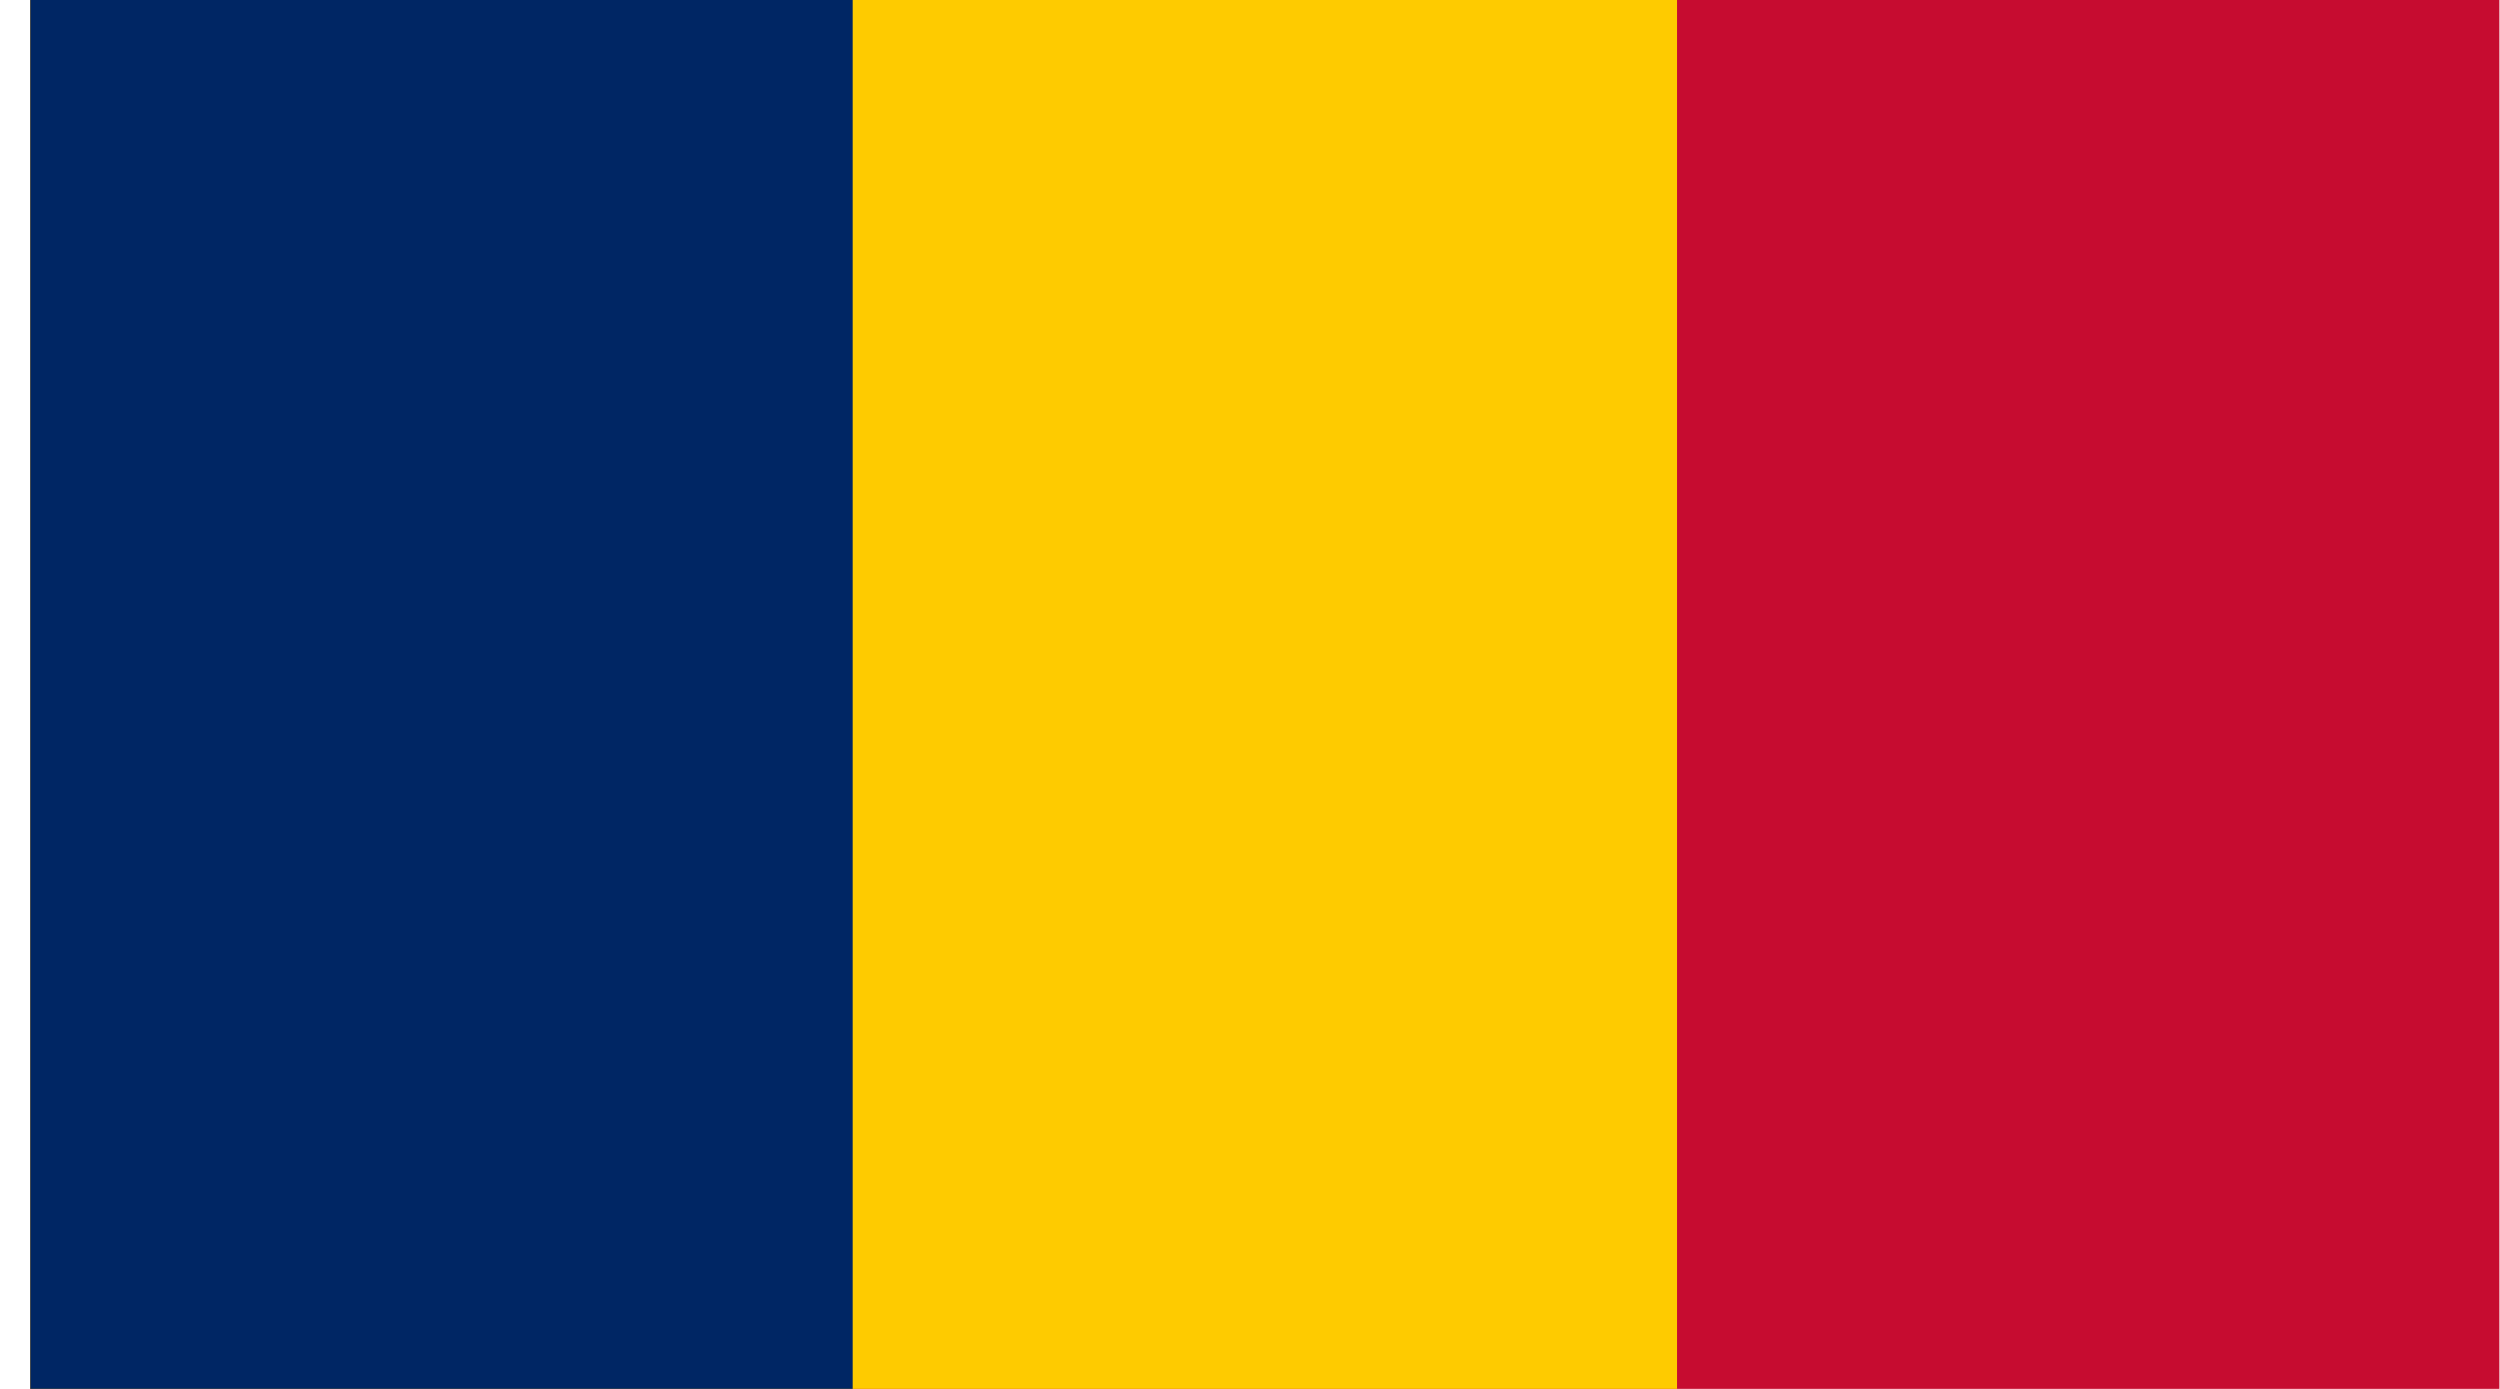 <svg width="54" height="30" viewBox="0 0 54 30" fill="none" xmlns="http://www.w3.org/2000/svg">
<g clip-path="url(#clip0_93_11603)">
<path d="M0.612 -2.806H54.029V32.805H0.612V-2.806Z" fill="#C60C30"/>
<path d="M0.612 -2.806H36.224V32.805H0.612V-2.806Z" fill="#FECB00"/>
<path d="M0.612 -2.806H18.418V32.805H0.612V-2.806Z" fill="#002664"/>
</g>
<defs>
<clipPath id="clip0_93_11603">
<rect width="53.333" height="30" fill="white" transform="translate(0.654)"/>
</clipPath>
</defs>
</svg>
